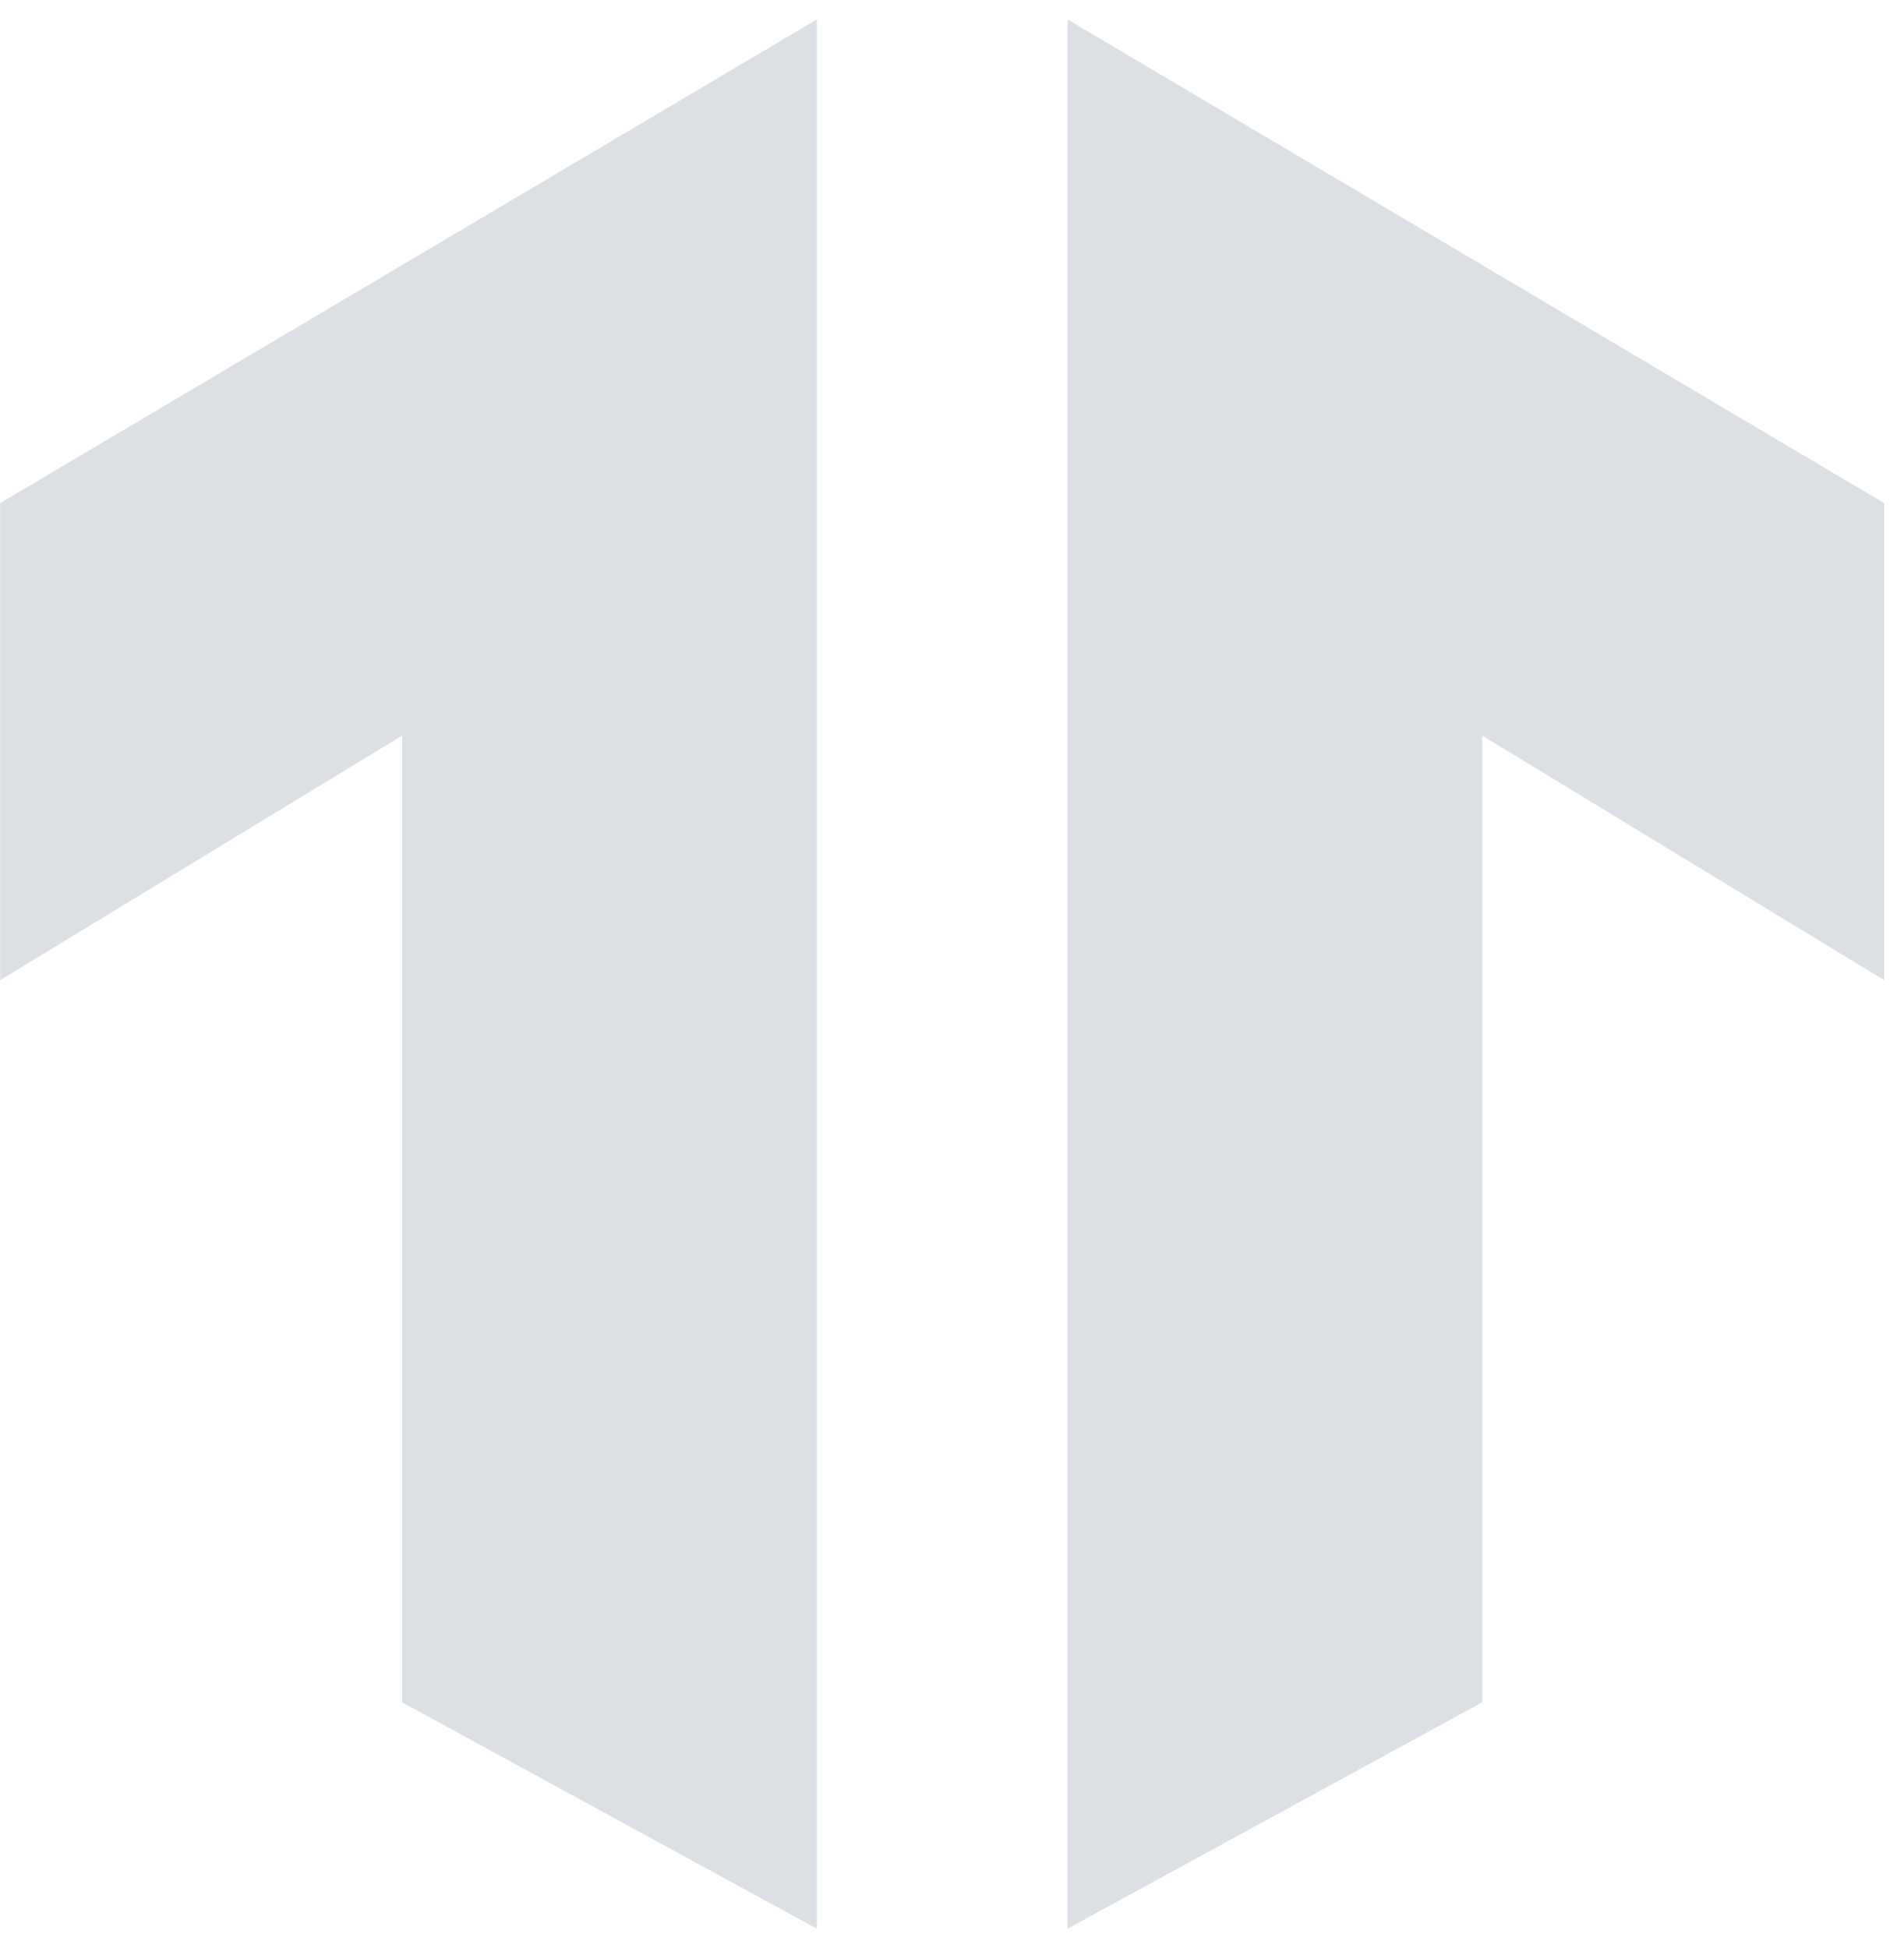 <svg width="86" height="88" viewBox="0 0 86 88" fill="none" xmlns="http://www.w3.org/2000/svg">
<path d="M85.104 22.727L48.218 0.879V87.123L66.948 76.897V33.227L85.104 44.275V22.727Z" fill="#DCDFE4"/>
<path d="M0.007 22.727L36.894 0.879V87.123L18.164 76.897V33.227L0.007 44.275V22.727Z" fill="#DCDFE4"/>
</svg>
